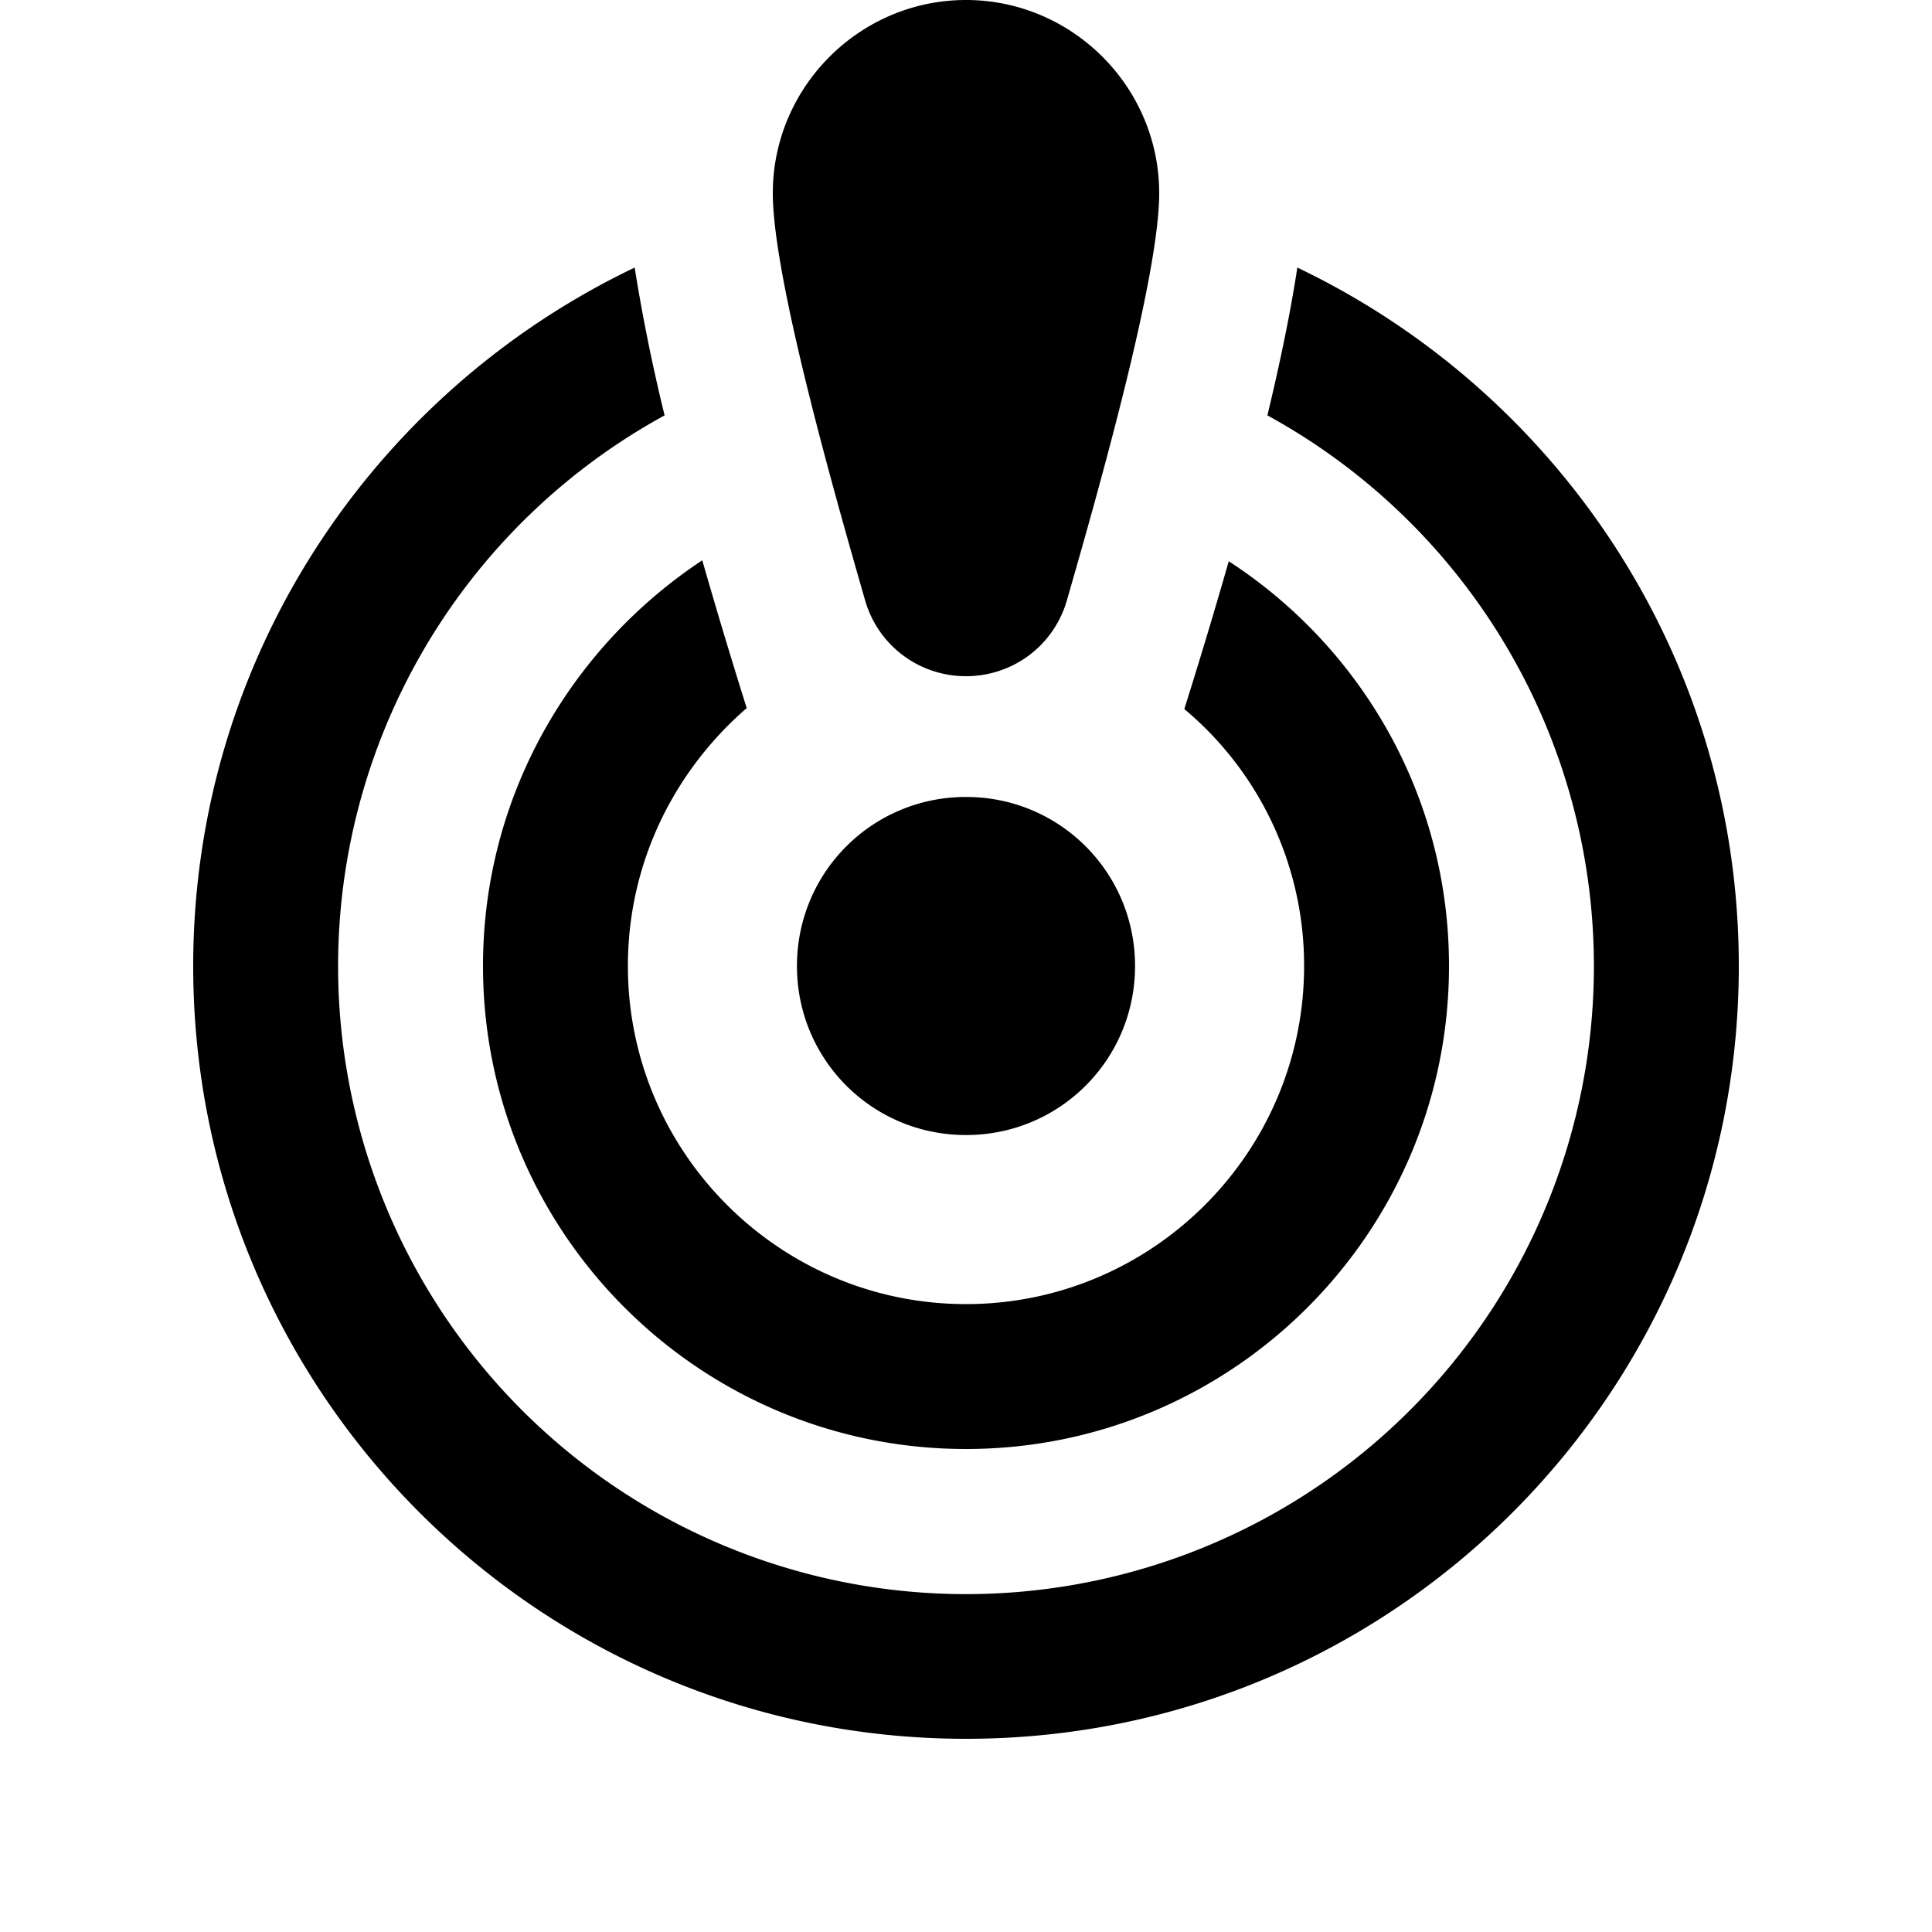 <svg xmlns="http://www.w3.org/2000/svg" width="20" height="20" viewBox="0 0 20 20"><path d="M12 2c0 .86-.62 3.05-.96 4.23-.14.46-.56.77-1.04.77s-.9-.31-1.04-.77C8.62 5.05 8 2.86 8 2c0-1.1.9-2 2-2s2 .9 2 2zm-2 6.25c-.97 0-1.75.78-1.75 1.75s.78 1.75 1.75 1.75 1.75-.78 1.75-1.75-.78-1.75-1.75-1.75zm3.12-3.95a6.5 6.5 0 1 1-6.24 0 18.9 18.9 0 0 1-.31-1.53C3.87 4.06 2 6.81 2 10c0 4.42 3.58 8 8 8s8-3.58 8-8c0-3.19-1.87-5.94-4.57-7.23-.07.46-.18.99-.31 1.53zm.38 5.7c0 1.93-1.57 3.5-3.5 3.5S6.5 11.93 6.5 10c0-1.07.48-2.02 1.23-2.67-.11-.35-.28-.9-.46-1.53C5.91 6.7 5 8.24 5 10c0 2.76 2.24 5 5 5s5-2.24 5-5c0-1.76-.91-3.3-2.28-4.19-.18.63-.35 1.18-.46 1.53A3.46 3.46 0 0 1 13.5 10z"/></svg>